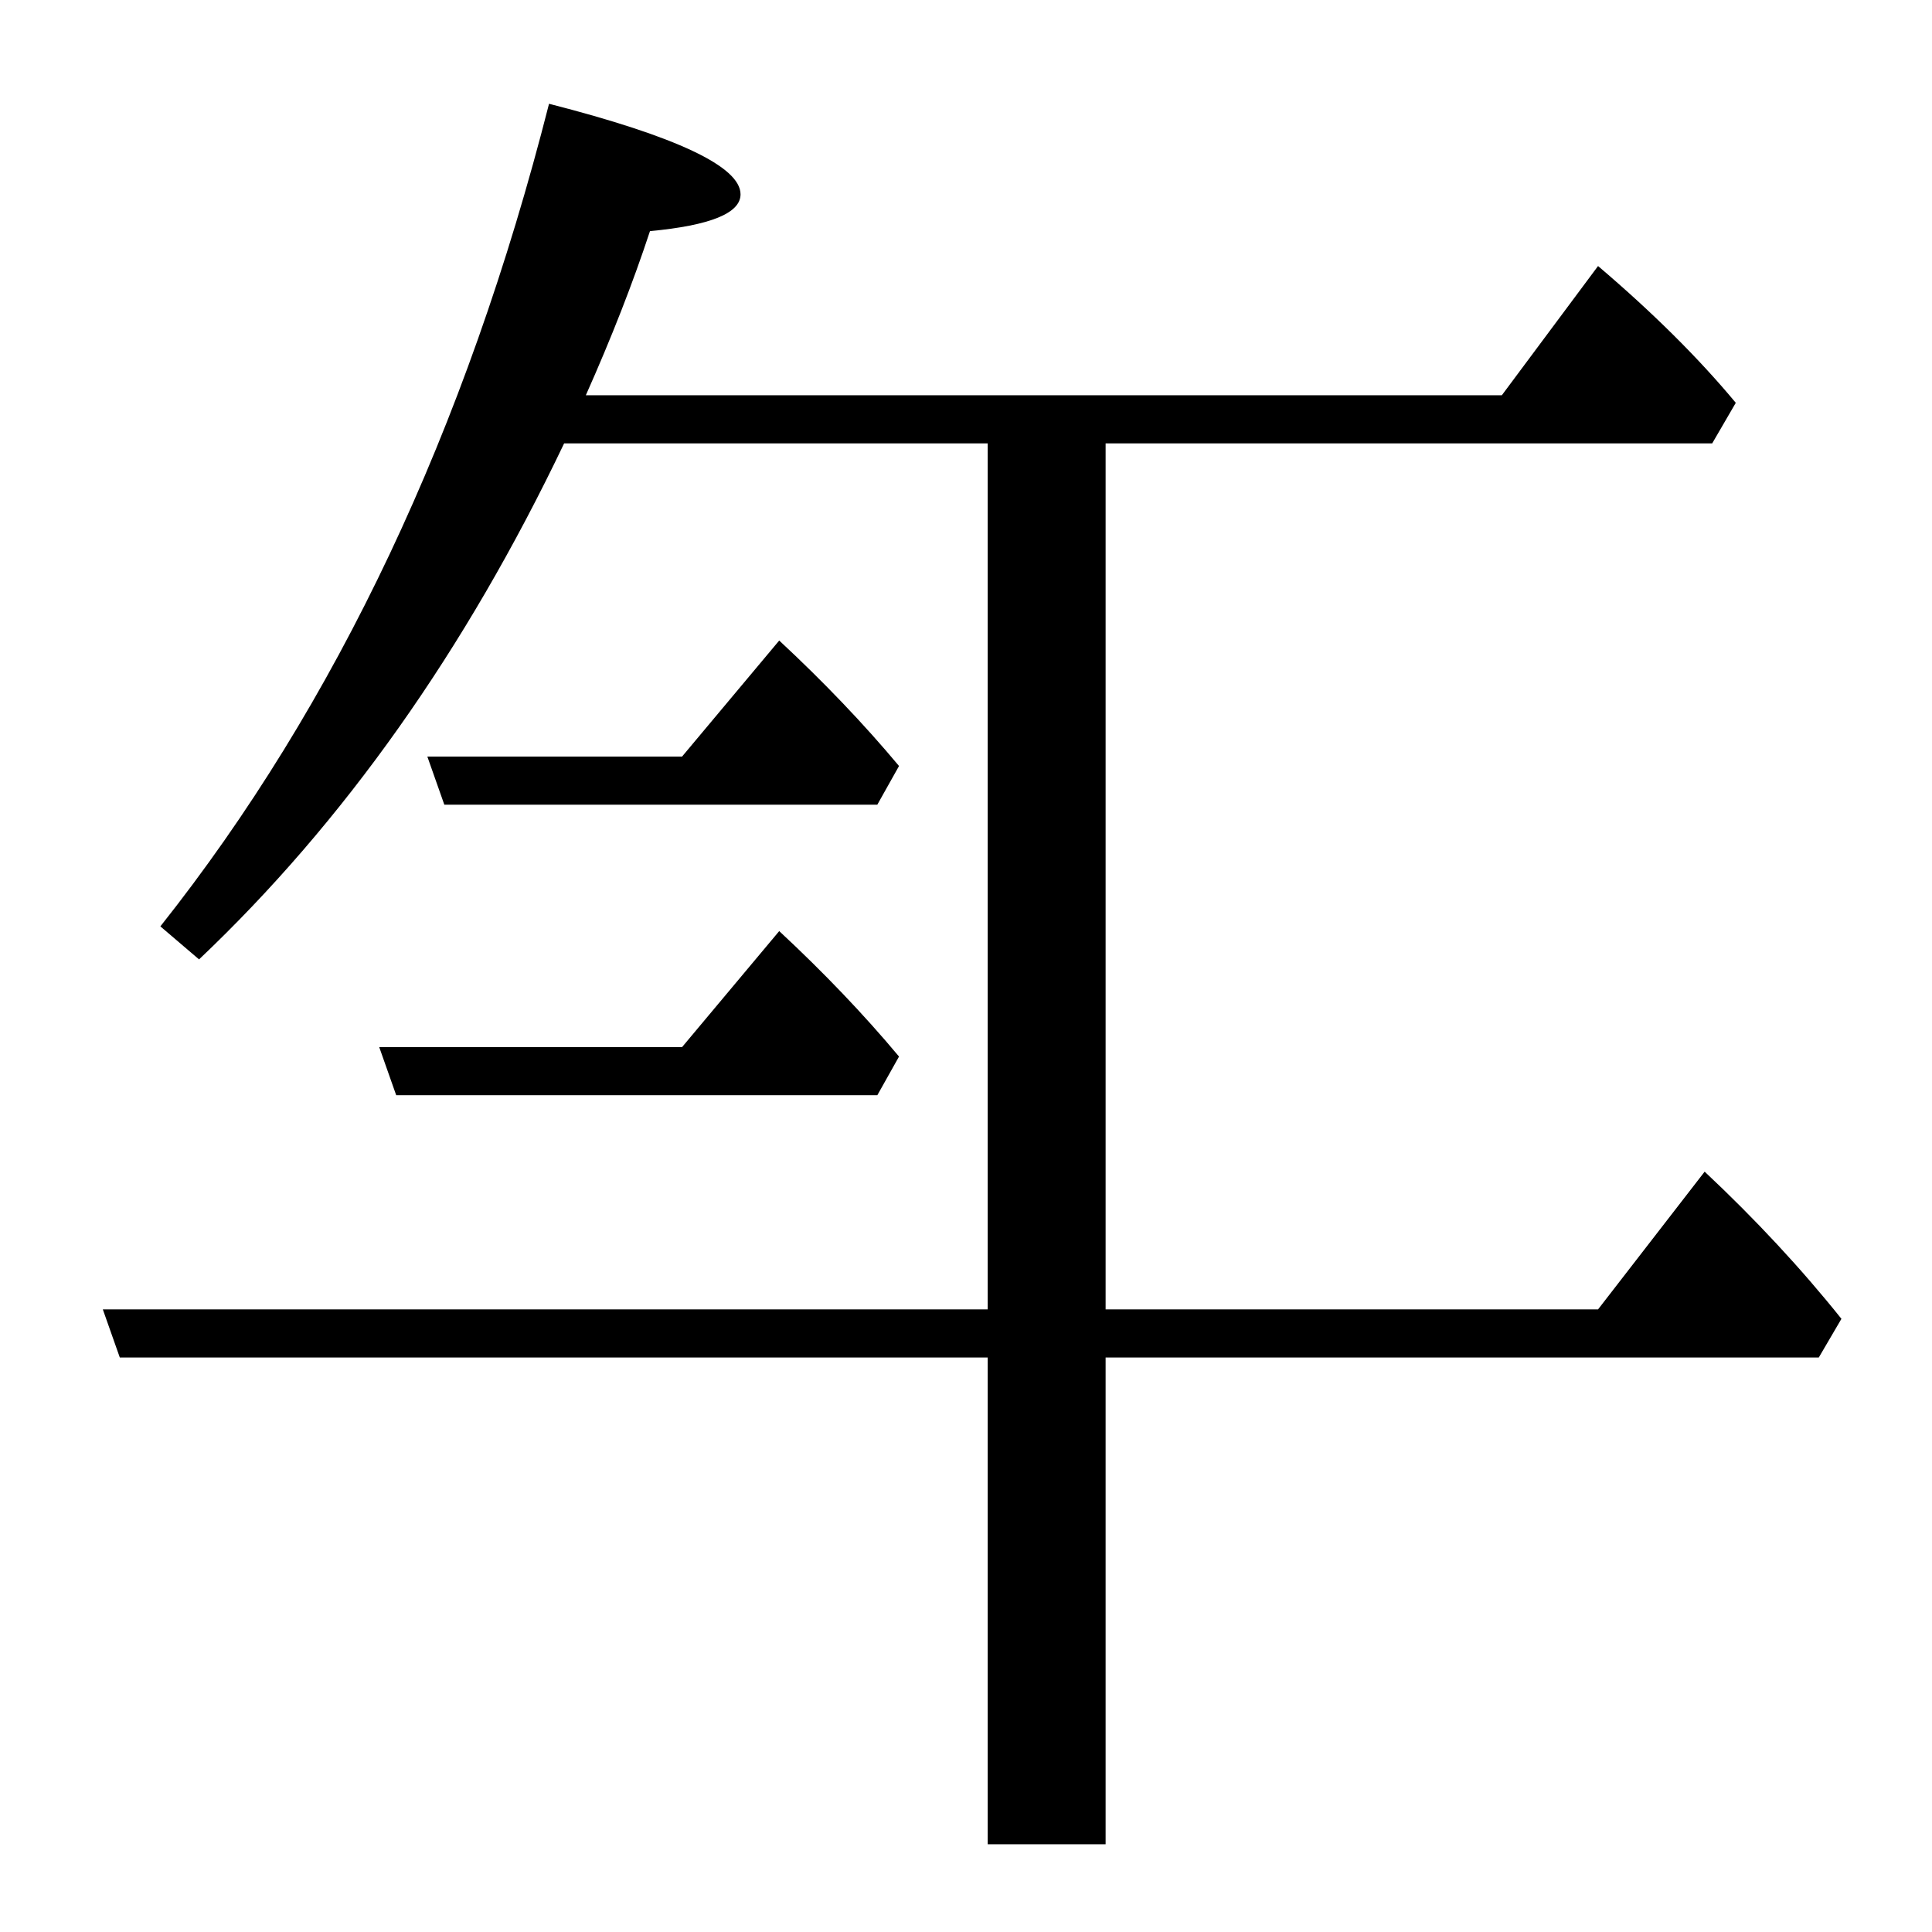 <?xml version="1.0" standalone="no"?>
<!DOCTYPE svg PUBLIC "-//W3C//DTD SVG 1.1//EN" "http://www.w3.org/Graphics/SVG/1.1/DTD/svg11.dtd" >
<svg xmlns="http://www.w3.org/2000/svg" xmlns:xlink="http://www.w3.org/1999/xlink" version="1.1" viewBox="0 -246 2048 2048">
  <g transform="matrix(1 0 0 -1 0 1802)">
   <path fill="currentColor"
d="M621 1629h971l102 137q87 -74 146 -145l-25 -43h-643v-918h522l113 146q81 -76 145 -156l-24 -41h-756v-516h-125v516h-920l-18 51h938v918h-449q-157 -329 -387 -547l-41 35q280 353 412 872q203 -52 203 -96q0 -30 -96 -39q-27 -82 -68 -174zM420 887l-18 51h321
l103 123q71 -66 127 -133l-23 -41h-510zM471 1195l-18 51h270l103 123q71 -66 127 -133l-23 -41h-459z" />
  </g>

</svg>
